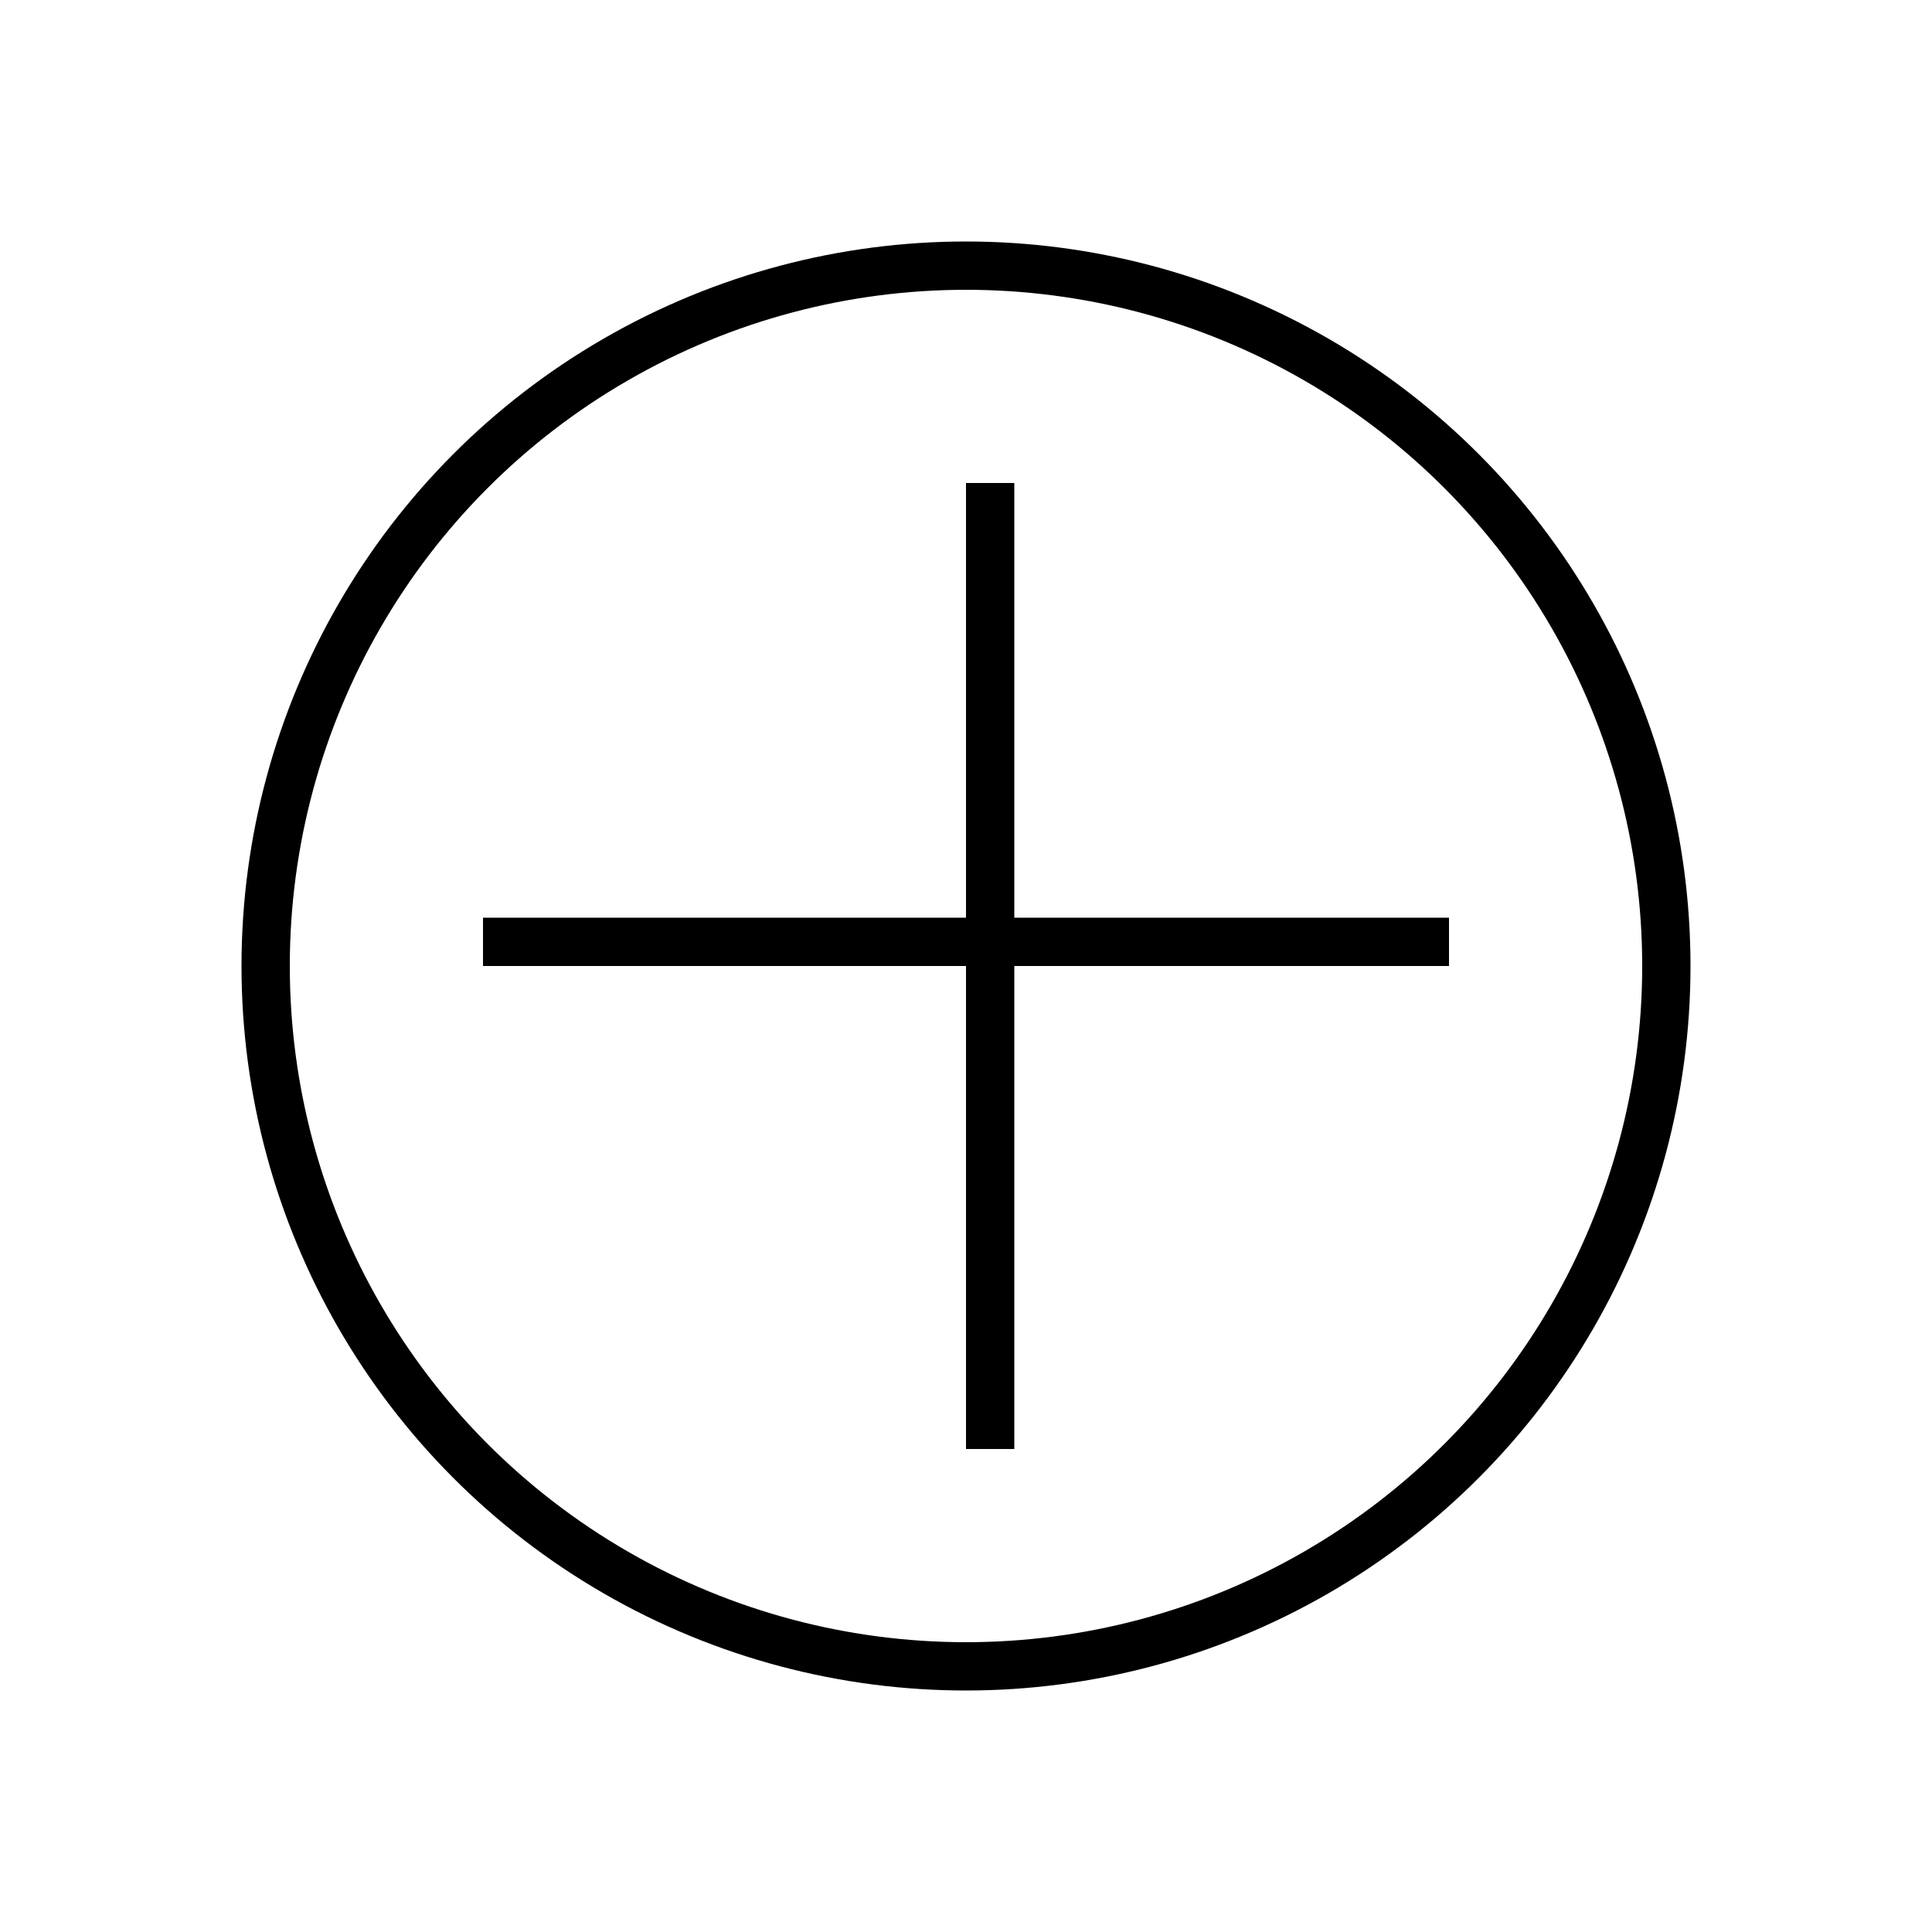 <svg width="400" height="400" viewBox="0 0 400 400" stroke="black" fill="none" xmlns="http://www.w3.org/2000/svg">
<circle cx="200" cy="200" r="145" stroke-width="10"/>
<line x1="205" y1="100" x2="205" y2="300" stroke-width="10"/>
<line x1="100" y1="195" x2="300" y2="195" stroke-width="10"/>
</svg>
